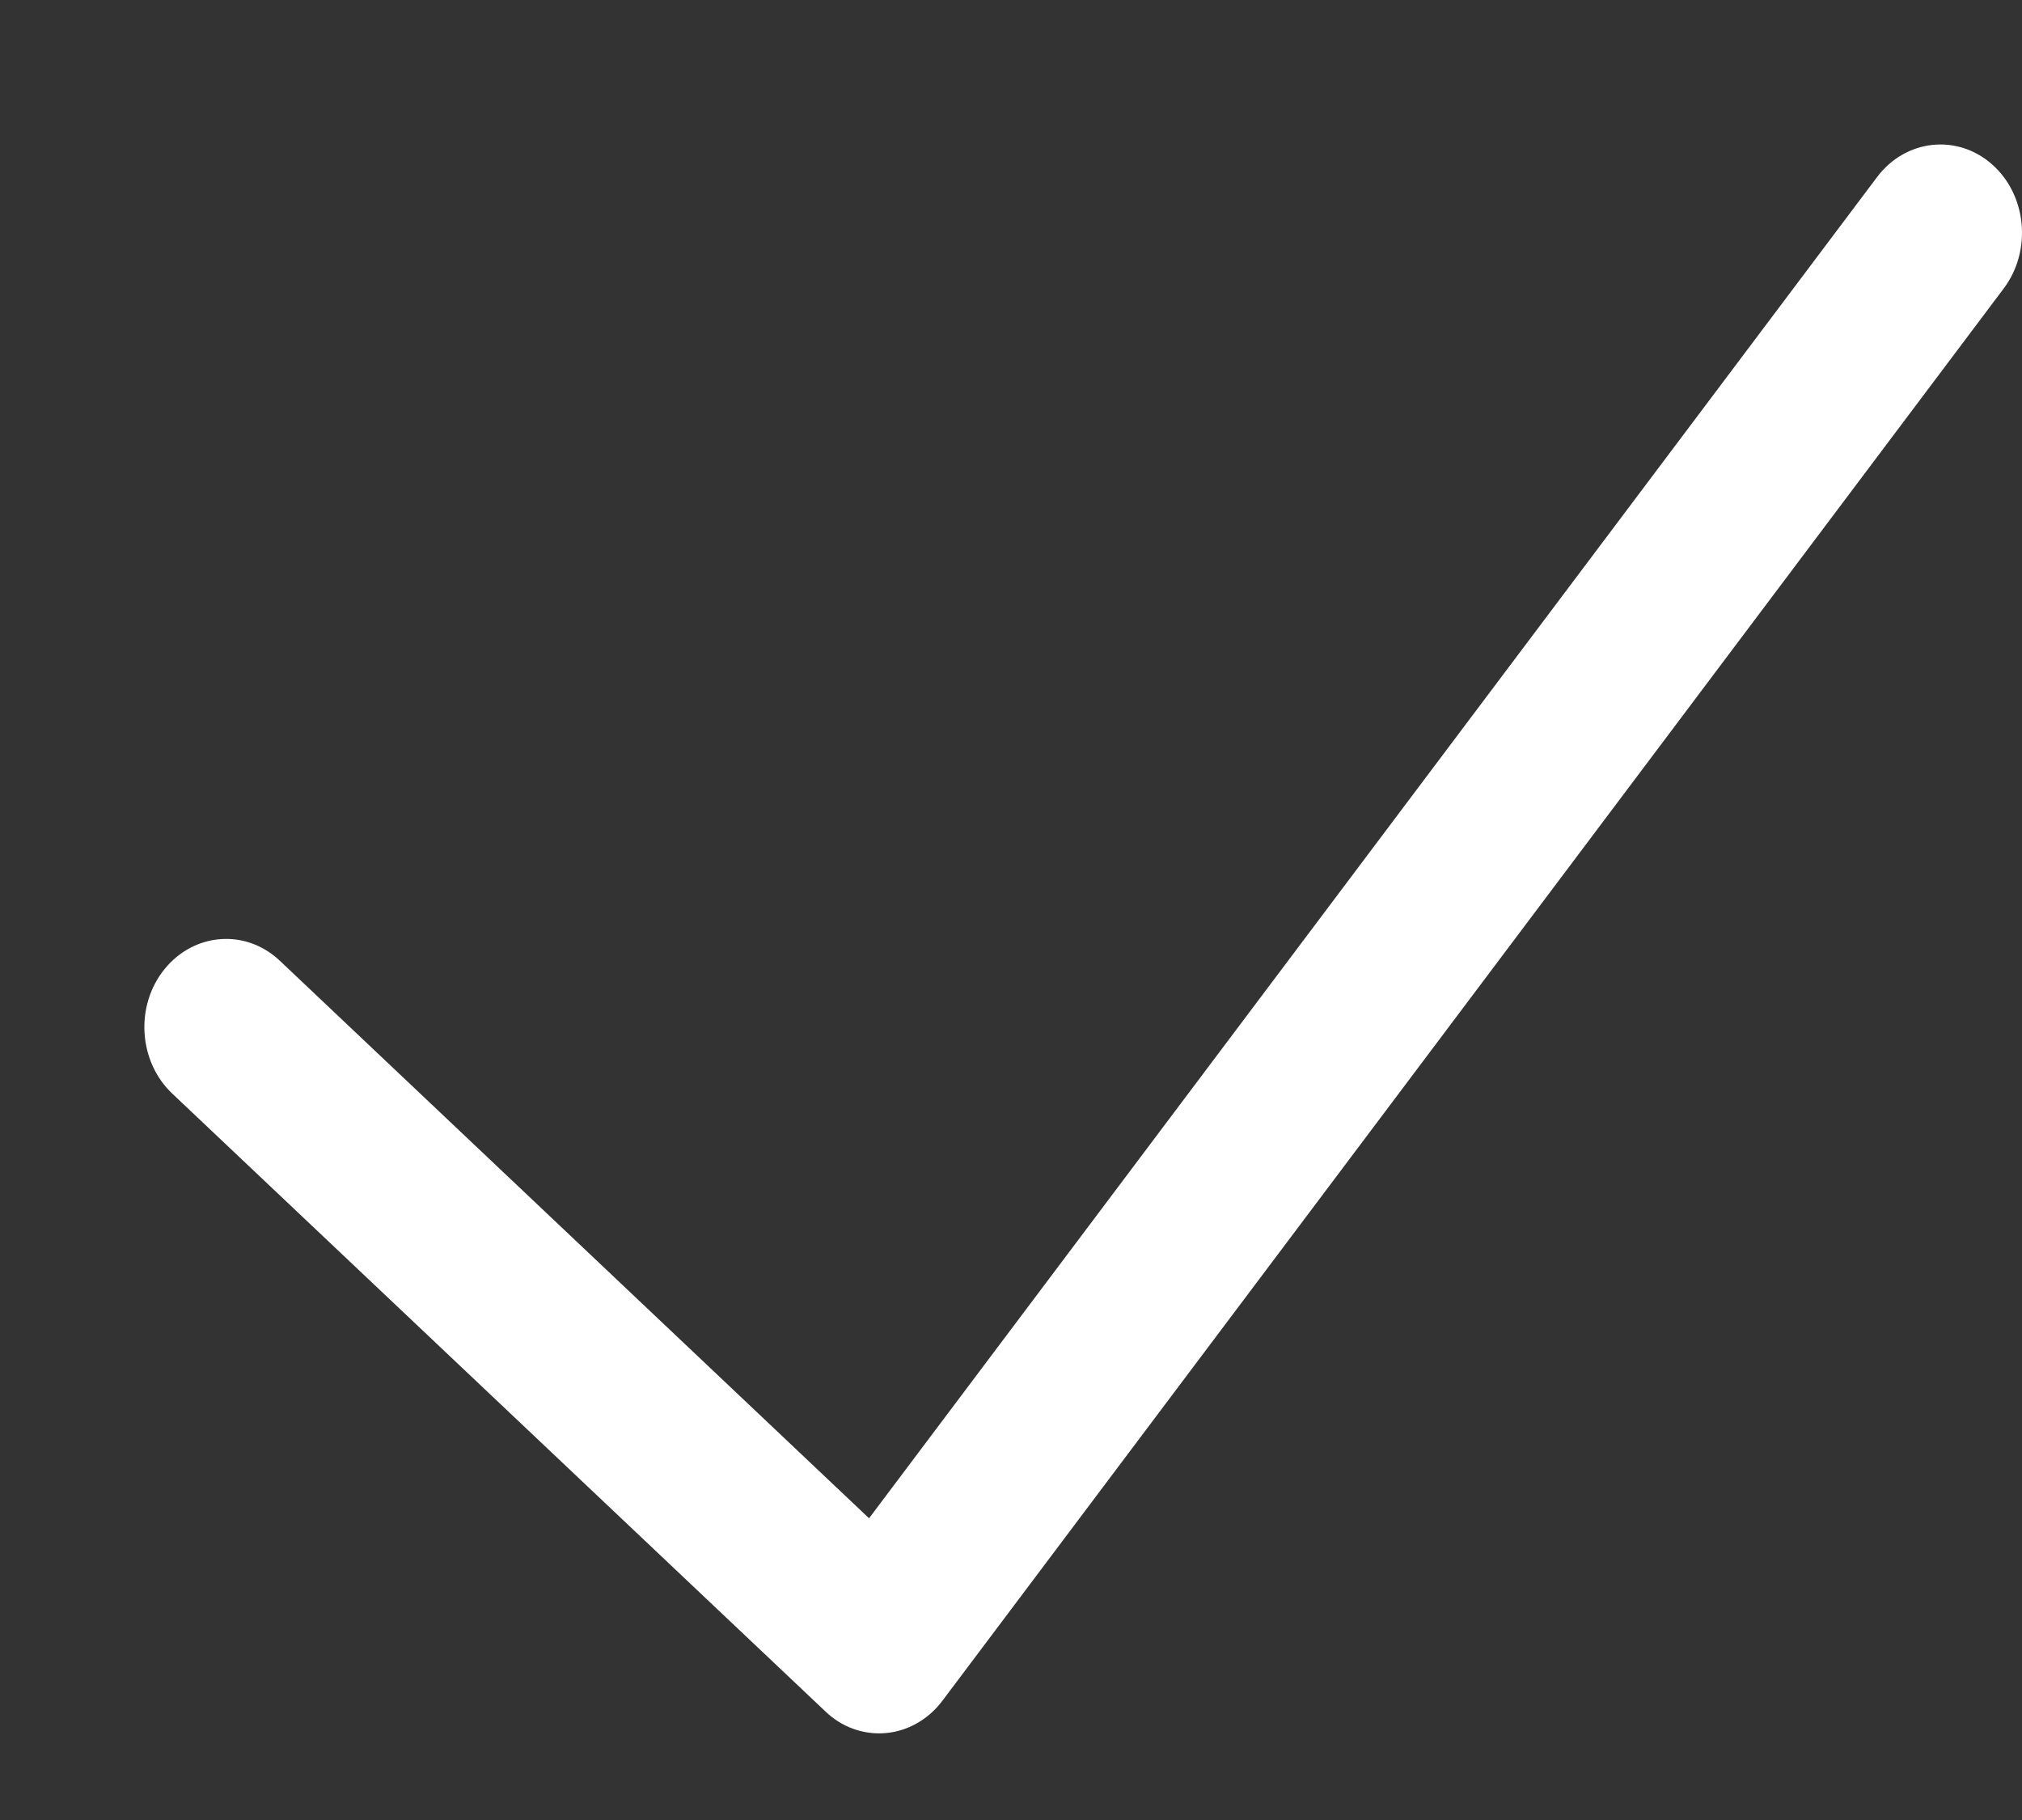 <svg width="10" height="9" viewBox="0 0 10 9" fill="none" xmlns="http://www.w3.org/2000/svg">
<rect x="0" y="0" width="10" height="9" fill="#333333" stroke="none"/>
<path fill-rule="evenodd" clip-rule="evenodd" d="M9.851 0.812C10.024 0.964 10.05 1.239 9.91 1.426L4.661 8.41C4.592 8.502 4.491 8.56 4.382 8.57C4.273 8.58 4.164 8.542 4.082 8.463L0.852 5.408C0.684 5.249 0.667 4.973 0.814 4.792C0.961 4.611 1.216 4.592 1.384 4.751L4.298 7.508L9.283 0.876C9.423 0.689 9.678 0.66 9.851 0.812Z" fill="white"/>
</svg>
